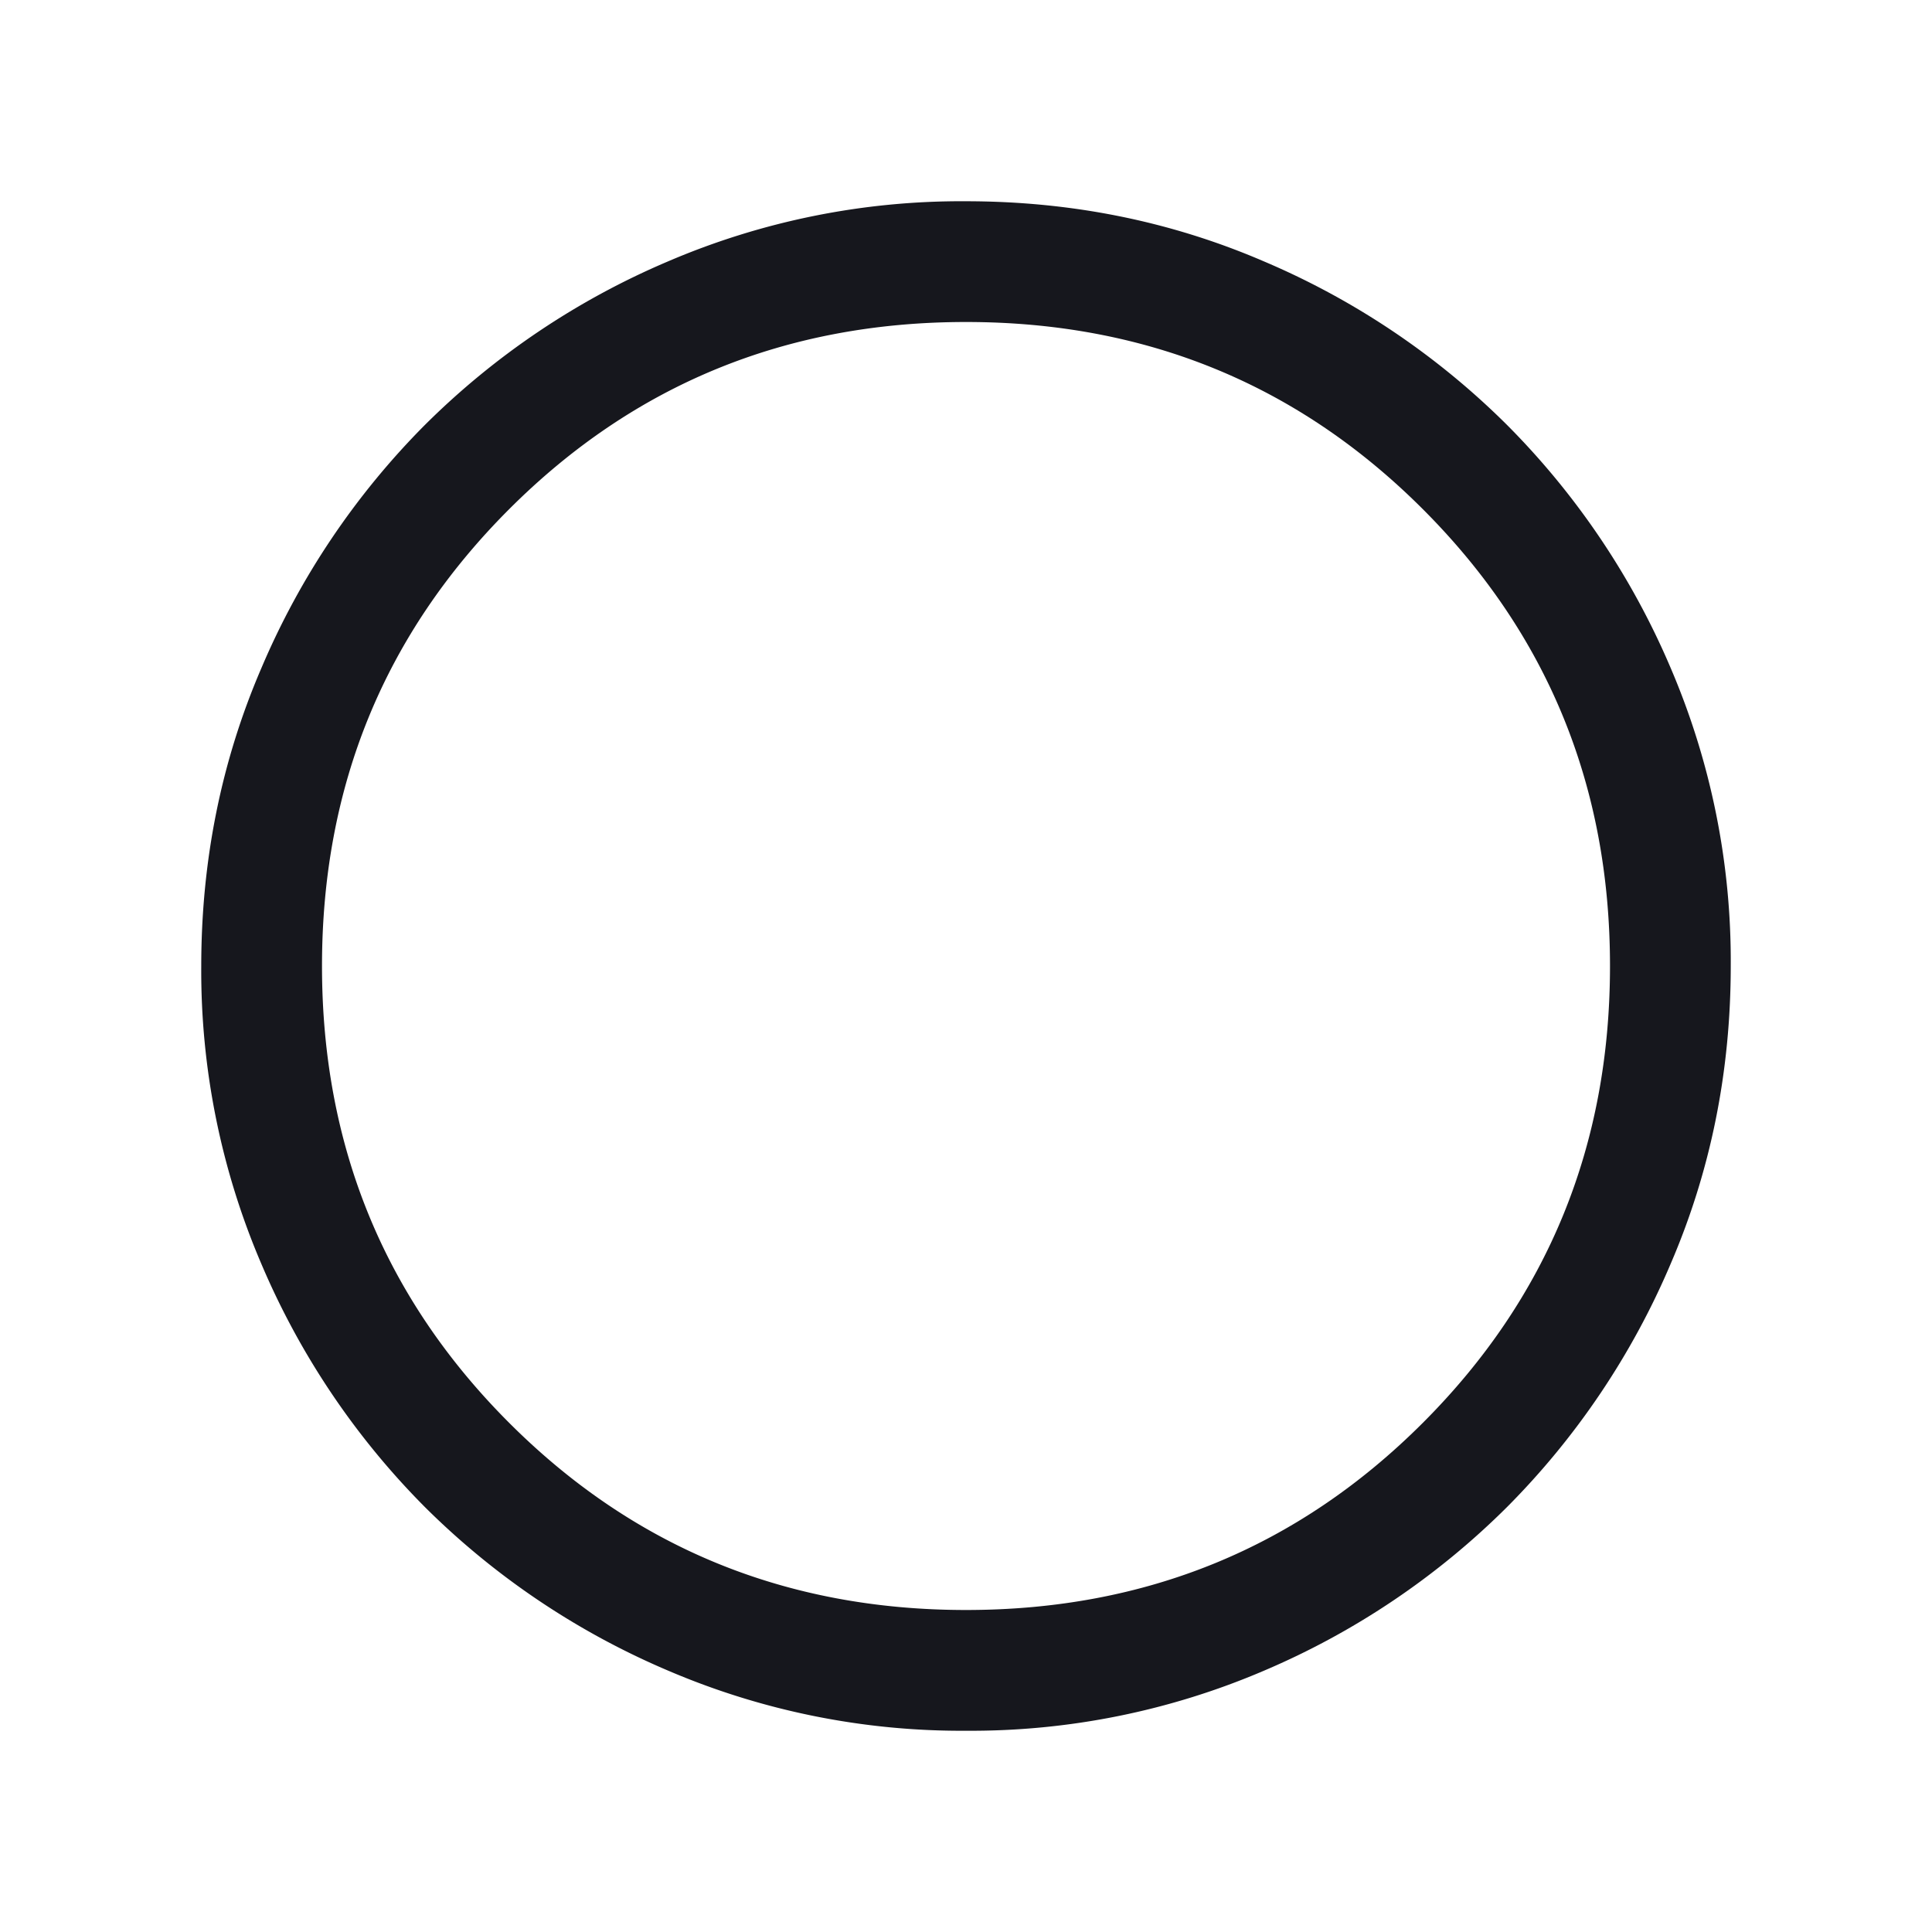 <svg width="24" height="24" viewBox="0 0 24 24" xmlns="http://www.w3.org/2000/svg">
    <path d="M12.002 21.5a9.254 9.254 0 0 1-3.705-.748 9.596 9.596 0 0 1-3.018-2.03 9.592 9.592 0 0 1-2.03-3.016 9.245 9.245 0 0 1-.749-3.704c0-1.314.25-2.55.748-3.705a9.596 9.596 0 0 1 2.03-3.018 9.592 9.592 0 0 1 3.016-2.03 9.245 9.245 0 0 1 3.704-.749c1.314 0 2.55.25 3.705.748a9.596 9.596 0 0 1 3.017 2.03 9.592 9.592 0 0 1 2.032 3.016 9.245 9.245 0 0 1 .748 3.704c0 1.314-.25 2.55-.748 3.705a9.596 9.596 0 0 1-2.03 3.017 9.592 9.592 0 0 1-3.016 2.032 9.245 9.245 0 0 1-3.704.748zM12 20c2.233 0 4.125-.775 5.675-2.325C19.225 16.125 20 14.233 20 12c0-2.233-.775-4.125-2.325-5.675C16.125 4.775 14.233 4 12 4c-2.233 0-4.125.775-5.675 2.325C4.775 7.875 4 9.767 4 12c0 2.233.775 4.125 2.325 5.675C7.875 19.225 9.767 20 12 20z" fill="#16171D" fill-rule="evenodd"/>
</svg>
